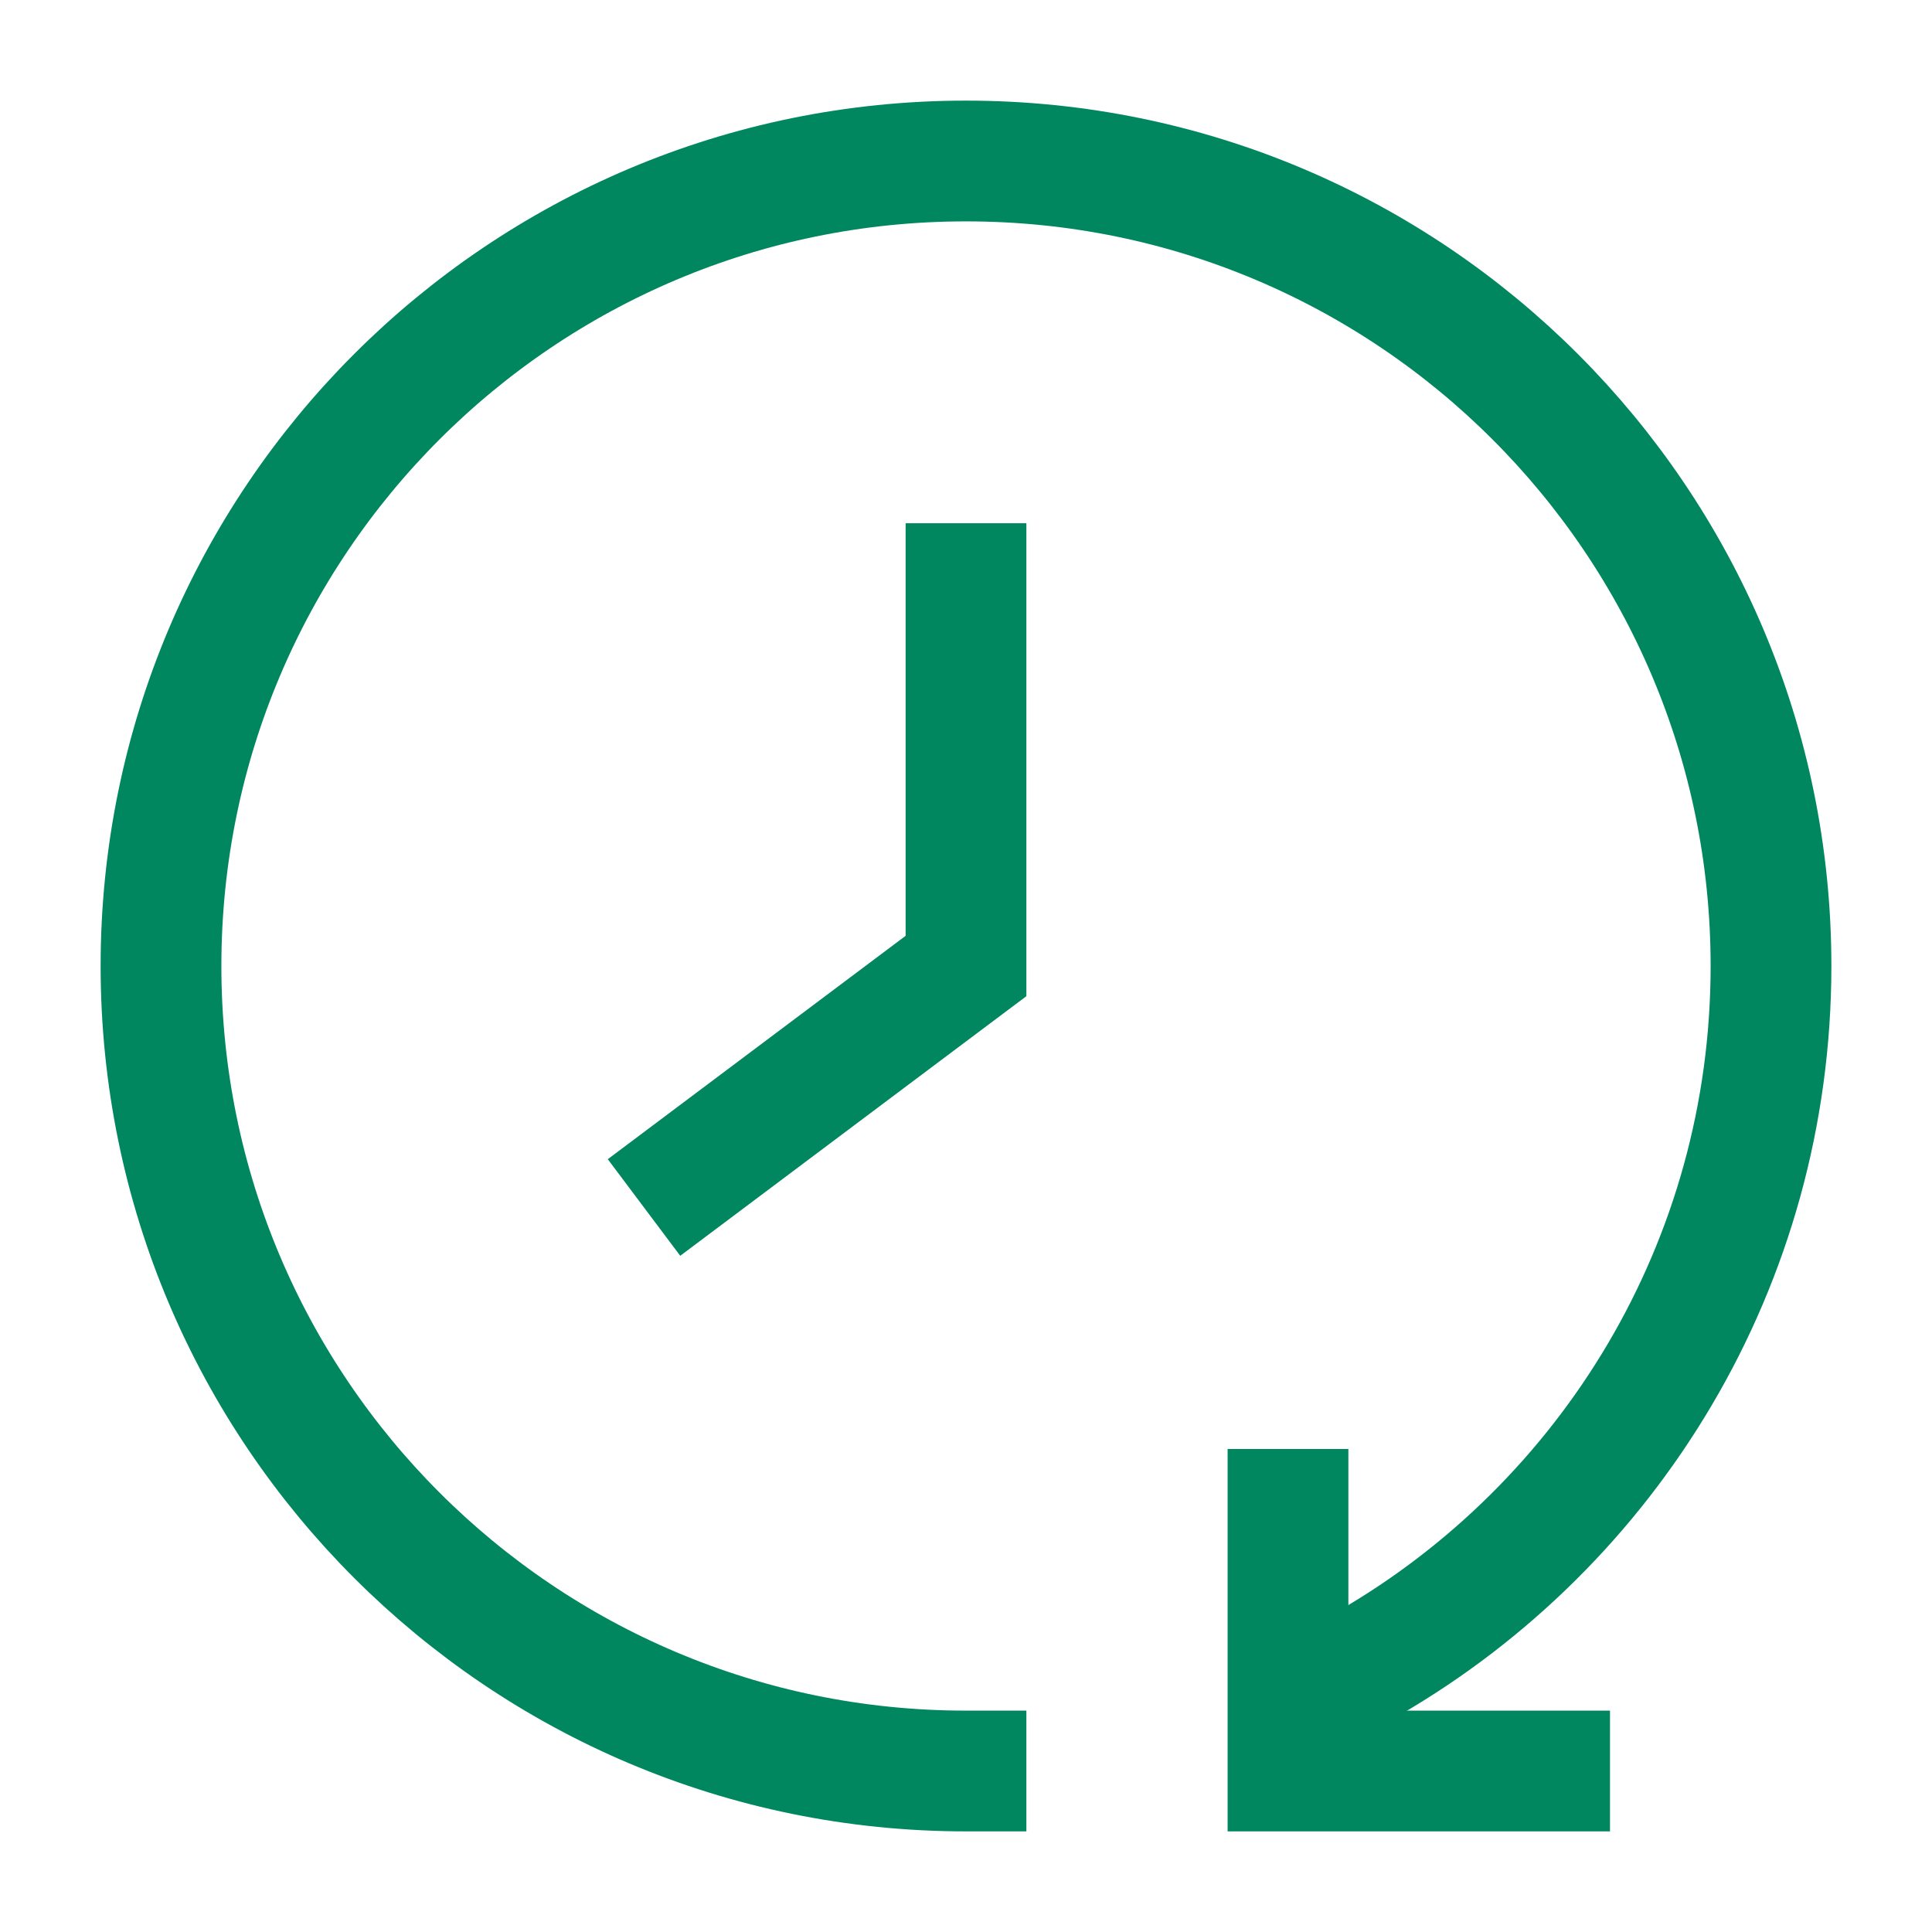 <svg fill="none" height="24" viewBox="0 0 24 24" width="24" xmlns="http://www.w3.org/2000/svg"><g stroke="#00875F" stroke-width="1.5"><path d="m20 22h-4v-4"/><path d="m12 22c-5.523 0-10-4.477-10-10 0-5.523 4.477-10 10-10 5.523 0 10 4.477 10 10 0 3.701-2.011 6.933-5 8.662" stroke-linecap="square"/><path d="m12 6.5v5.5l-4 3"/></g></svg>